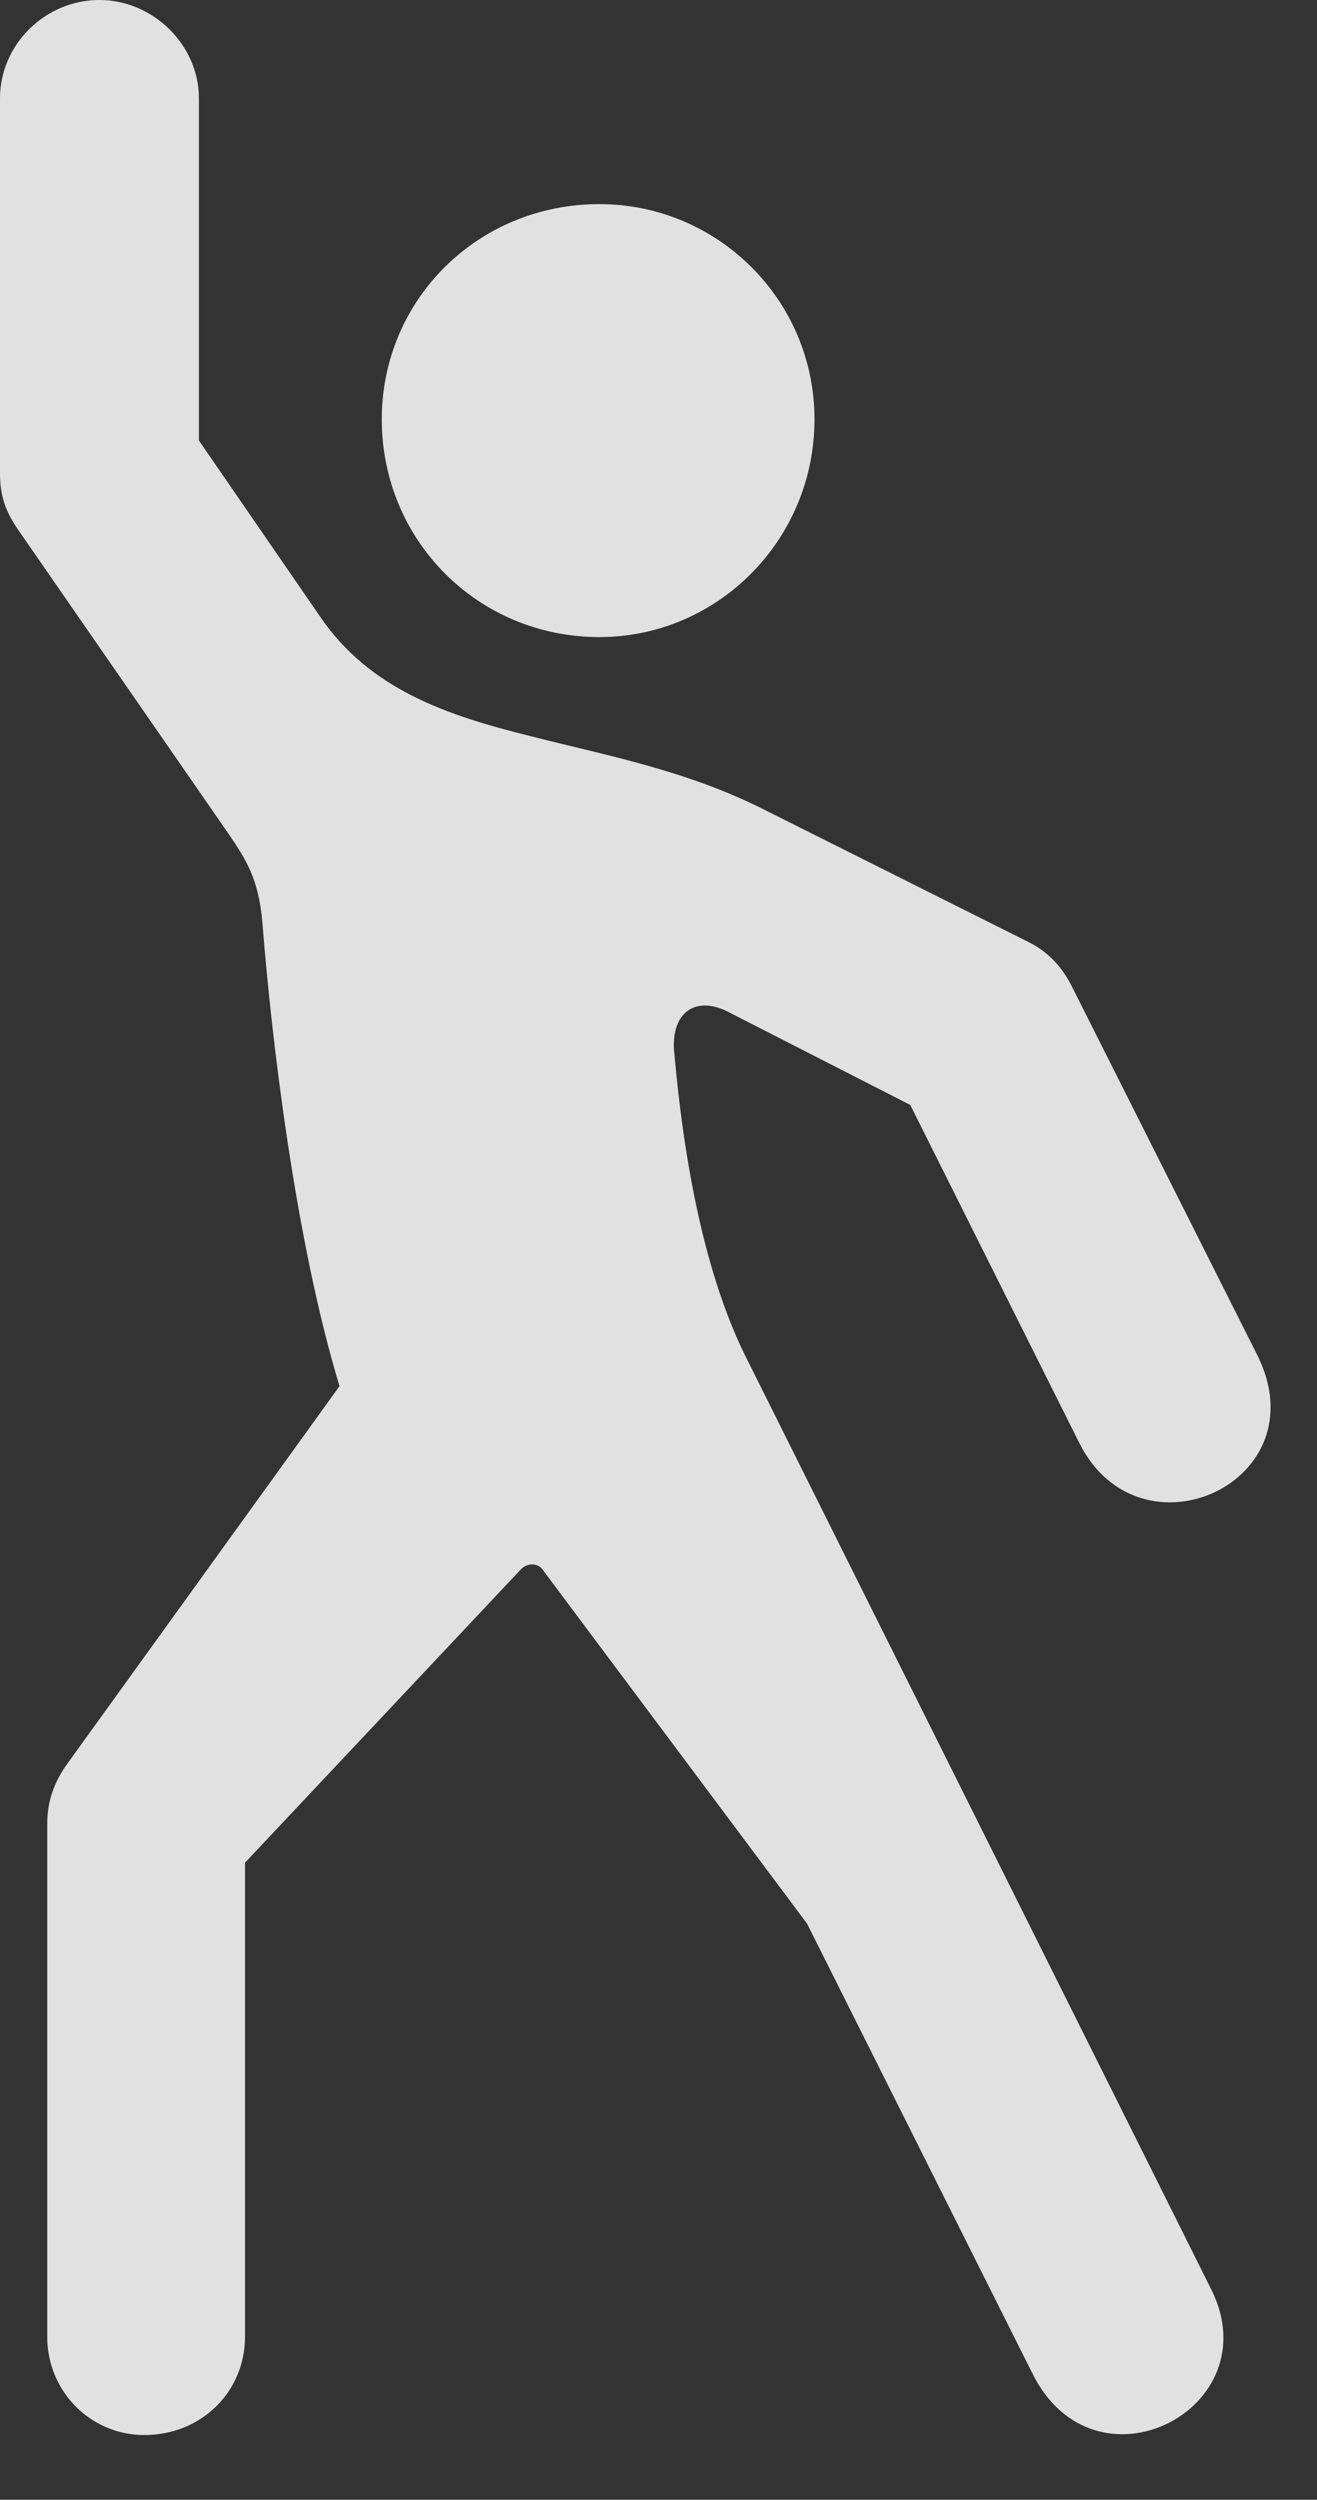 <?xml version="1.0" encoding="UTF-8"?>
<!--Generator: Apple Native CoreSVG 341-->
<!DOCTYPE svg
PUBLIC "-//W3C//DTD SVG 1.1//EN"
       "http://www.w3.org/Graphics/SVG/1.1/DTD/svg11.dtd">
<svg version="1.1" xmlns="http://www.w3.org/2000/svg" xmlns:xlink="http://www.w3.org/1999/xlink" viewBox="0 0 10.342 19.619">
 <rect x="0" y="0" width="10.342" height="19.619" fill="#333333" stroke="none"/>
 <g>
  <rect height="19.619" opacity="0" width="10.342" x="0" y="0"/>
  <path d="M1.133 19.111C1.582 19.111 1.924 18.77 1.924 18.34L1.924 14.619L4.092 12.315C4.141 12.266 4.219 12.266 4.258 12.315L6.338 15.098L8.105 18.623C8.594 19.619 9.98 18.906 9.512 17.969L5.869 10.674C5.537 10.02 5.371 9.131 5.293 8.242C5.273 7.949 5.459 7.812 5.713 7.939L7.148 8.672L8.477 11.328C8.955 12.275 10.371 11.631 9.873 10.635L8.418 7.744C8.34 7.588 8.232 7.471 8.076 7.393L6.006 6.357C5.391 6.045 4.756 5.928 4.18 5.781C3.506 5.615 2.9 5.41 2.51 4.834L1.562 3.457L1.562 0.771C1.562 0.352 1.201 0 0.781 0C0.352 0 0 0.352 0 0.771L0 3.711C0 3.887 0.039 4.004 0.137 4.15L1.787 6.533C1.934 6.748 2.031 6.895 2.061 7.246C2.129 8.115 2.314 9.717 2.666 10.879L0.518 13.857C0.41 14.014 0.371 14.16 0.371 14.316L0.371 18.34C0.371 18.77 0.713 19.111 1.133 19.111ZM4.707 5C5.635 5 6.396 4.238 6.396 3.291C6.396 2.354 5.635 1.602 4.707 1.602C3.75 1.602 2.998 2.354 2.998 3.291C2.998 4.238 3.75 5 4.707 5Z" fill="white" fill-opacity="0.85"/>
 </g>
</svg>
